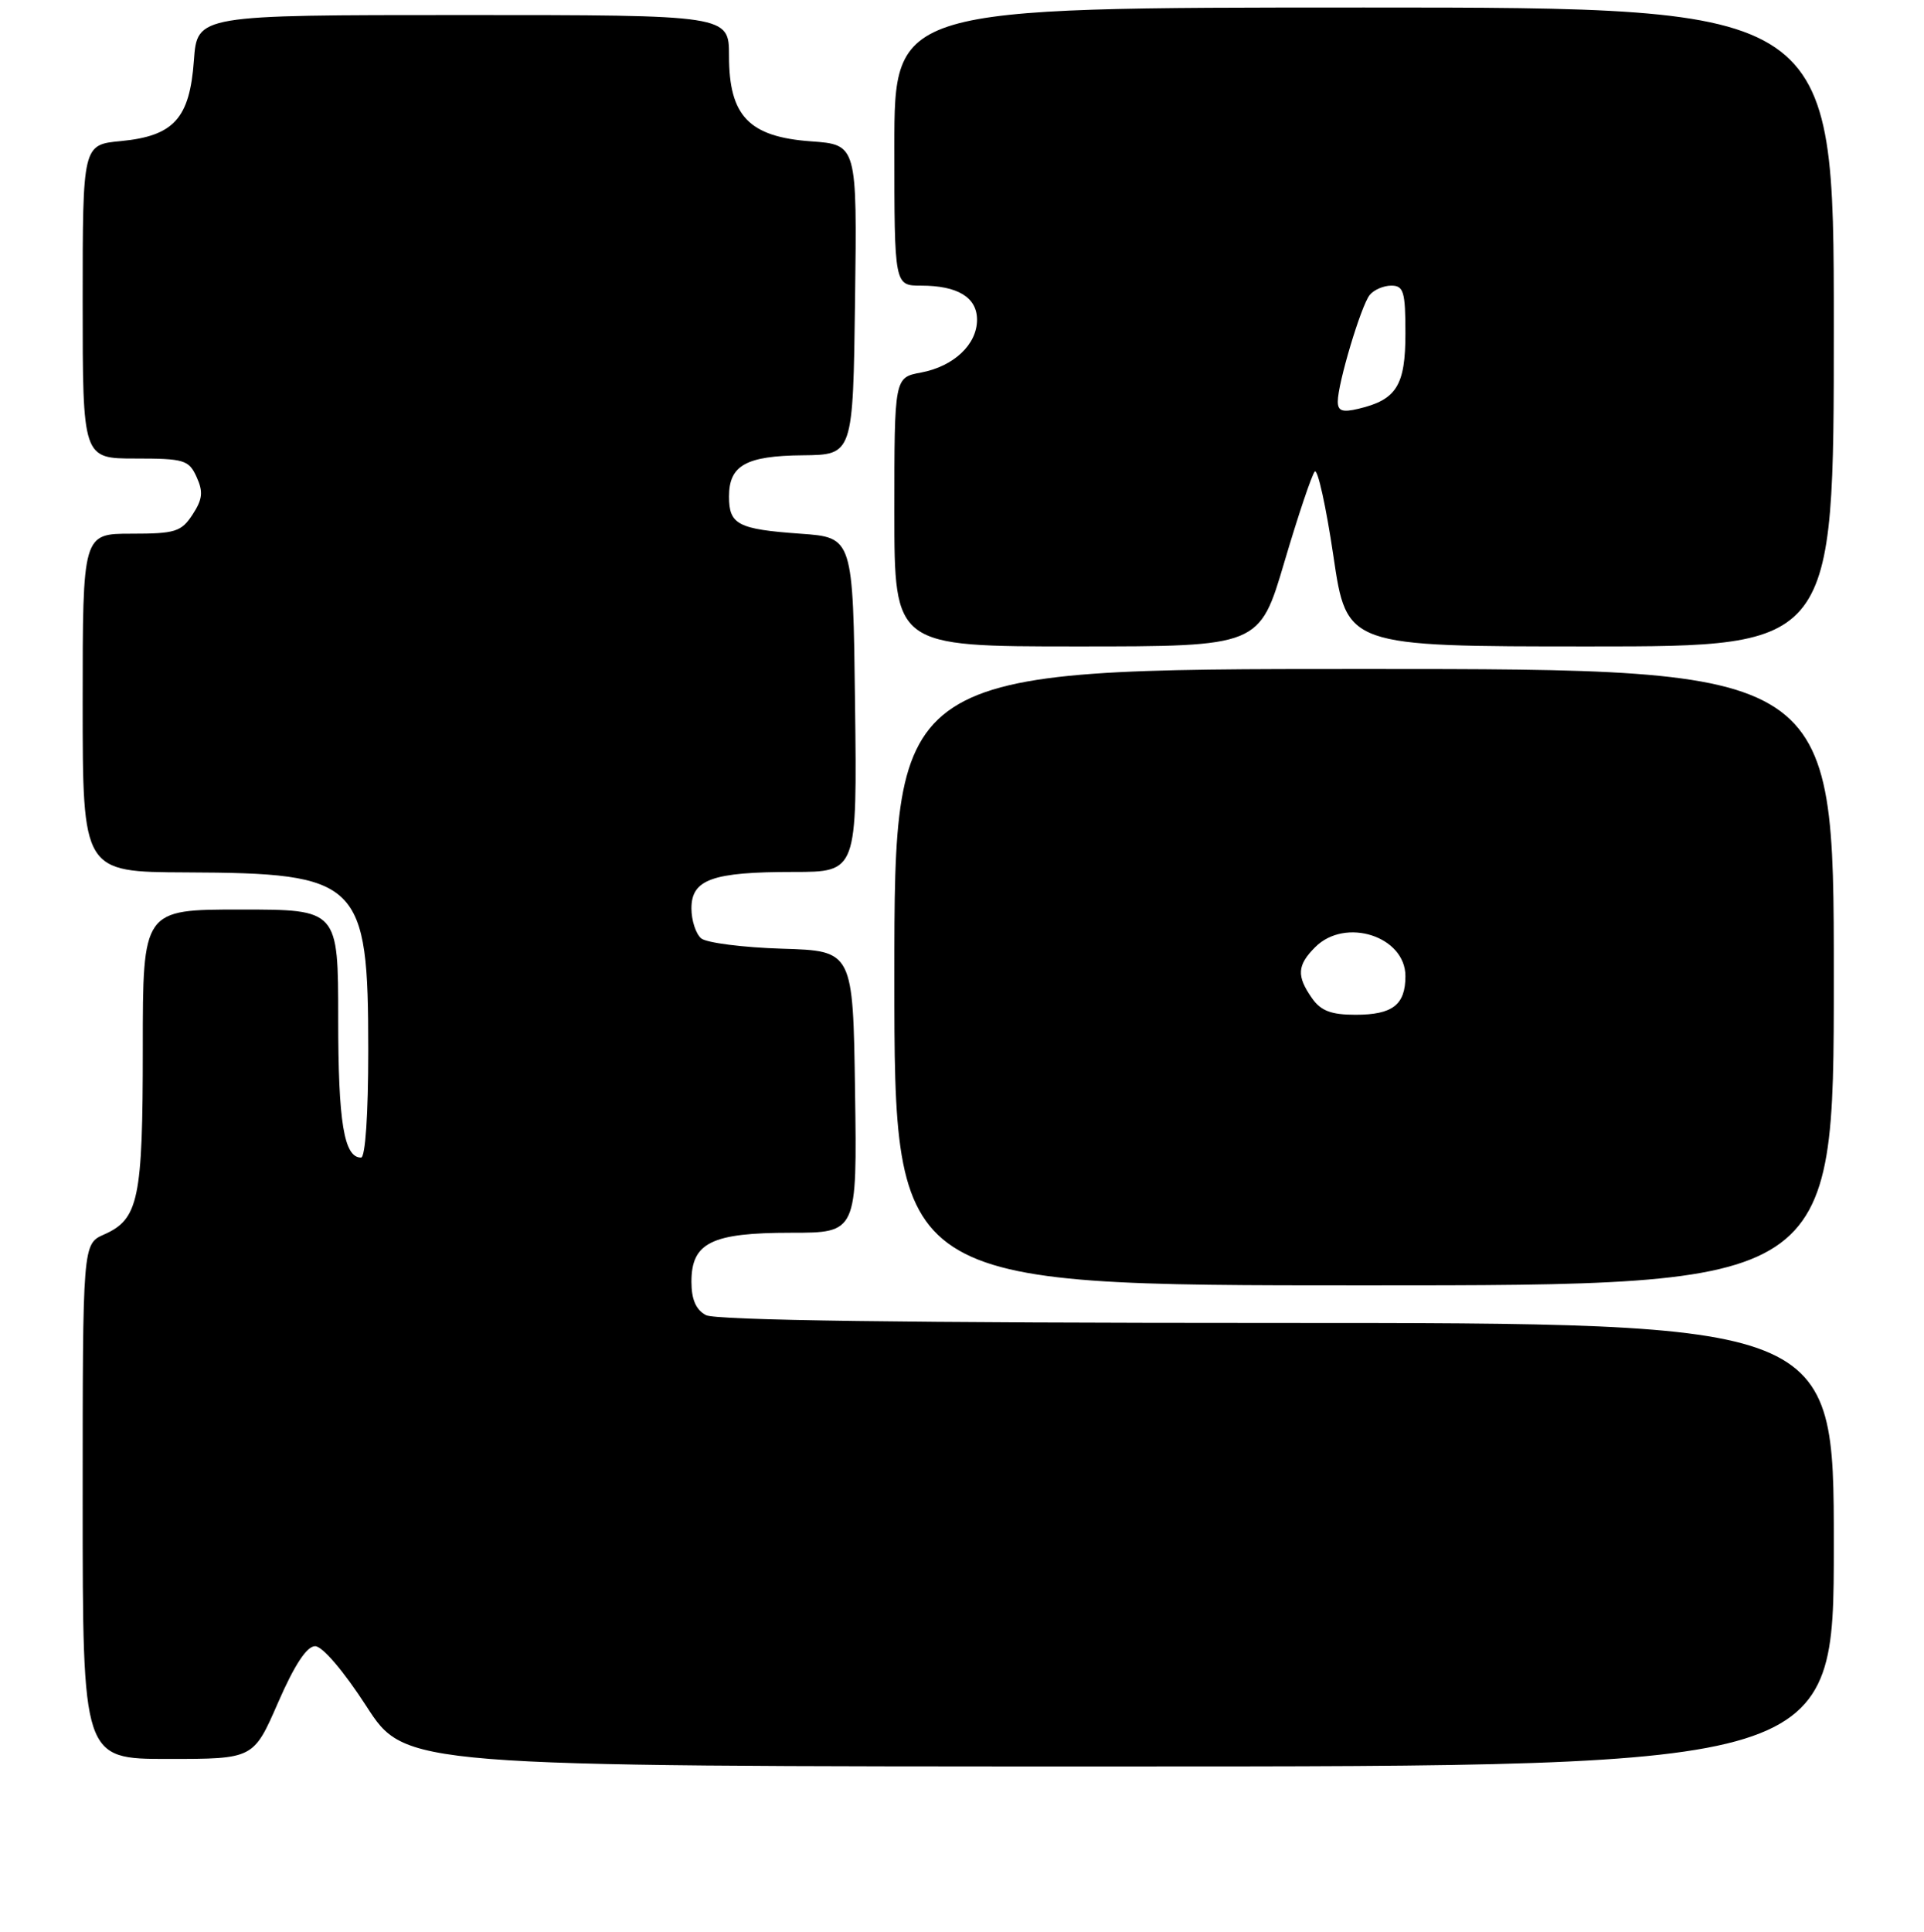 <?xml version="1.0" encoding="UTF-8" standalone="no"?>
<!DOCTYPE svg PUBLIC "-//W3C//DTD SVG 1.1//EN" "http://www.w3.org/Graphics/SVG/1.1/DTD/svg11.dtd" >
<svg xmlns="http://www.w3.org/2000/svg" xmlns:xlink="http://www.w3.org/1999/xlink" version="1.1" viewBox="0 0 256 257">
 <g >
 <path fill="currentColor"
d=" M 244.00 205.50 C 244.00 176.00 244.00 176.00 169.93 176.00 C 120.79 176.00 95.22 175.65 93.93 174.96 C 92.60 174.25 92.00 172.87 92.00 170.52 C 92.00 165.32 94.67 164.00 105.24 164.00 C 114.04 164.00 114.04 164.00 113.77 145.25 C 113.50 126.50 113.50 126.50 104.05 126.21 C 98.86 126.05 94.02 125.43 93.30 124.84 C 92.59 124.24 92.00 122.45 92.00 120.85 C 92.00 116.99 94.78 116.00 105.58 116.00 C 114.04 116.00 114.04 116.00 113.77 93.75 C 113.50 71.50 113.50 71.50 106.50 71.00 C 98.19 70.41 97.00 69.79 97.00 66.06 C 97.00 61.91 99.25 60.64 106.82 60.57 C 113.50 60.50 113.50 60.50 113.77 39.87 C 114.04 19.24 114.04 19.24 107.87 18.80 C 99.66 18.20 97.00 15.43 97.00 7.44 C 97.00 2.00 97.00 2.00 61.62 2.00 C 26.24 2.00 26.24 2.00 25.80 8.04 C 25.24 15.76 23.14 18.09 16.08 18.77 C 11.00 19.25 11.00 19.25 11.00 40.13 C 11.00 61.00 11.00 61.00 18.02 61.00 C 24.51 61.00 25.13 61.19 26.16 63.46 C 27.06 65.43 26.95 66.42 25.62 68.46 C 24.12 70.75 23.31 71.00 17.48 71.00 C 11.00 71.00 11.00 71.00 11.00 93.50 C 11.00 116.00 11.00 116.00 24.75 116.06 C 47.91 116.15 49.00 117.21 49.00 139.75 C 49.00 148.24 48.61 154.00 48.04 154.00 C 45.77 154.00 45.00 149.32 45.00 135.57 C 45.00 121.00 45.00 121.00 32.00 121.00 C 19.00 121.00 19.00 121.00 19.00 139.45 C 19.00 159.56 18.45 162.19 13.85 164.23 C 11.00 165.49 11.00 165.49 11.00 199.74 C 11.00 234.00 11.00 234.00 22.36 234.00 C 33.73 234.00 33.73 234.00 37.00 226.50 C 39.18 221.50 40.82 219.00 41.93 219.00 C 42.90 219.00 45.72 222.30 48.76 227.00 C 53.93 235.00 53.93 235.00 148.96 235.00 C 244.00 235.00 244.00 235.00 244.00 205.50 Z  M 244.00 130.00 C 244.00 89.00 244.00 89.00 181.50 89.00 C 119.00 89.00 119.00 89.00 119.00 130.00 C 119.00 171.00 119.00 171.00 181.50 171.00 C 244.00 171.00 244.00 171.00 244.00 130.00 Z  M 170.90 74.75 C 172.73 68.56 174.55 63.15 174.94 62.73 C 175.32 62.31 176.44 67.37 177.42 73.98 C 179.19 86.00 179.19 86.00 211.59 86.00 C 244.00 86.00 244.00 86.00 244.00 43.50 C 244.00 1.00 244.00 1.00 181.50 1.00 C 119.00 1.00 119.00 1.00 119.00 19.50 C 119.00 38.00 119.00 38.00 122.57 38.00 C 127.43 38.00 130.00 39.56 130.00 42.54 C 130.00 45.83 126.91 48.74 122.56 49.56 C 119.00 50.22 119.00 50.22 119.00 68.11 C 119.00 86.00 119.00 86.00 143.29 86.00 C 167.58 86.00 167.58 86.00 170.90 74.75 Z  M 174.56 132.78 C 172.50 129.84 172.59 128.41 175.00 126.00 C 179.01 121.99 187.00 124.56 187.00 129.86 C 187.00 133.68 185.29 135.00 180.36 135.00 C 177.11 135.00 175.75 134.48 174.56 132.78 Z  M 178.00 53.42 C 178.00 51.01 181.09 40.69 182.24 39.25 C 182.79 38.56 184.09 38.00 185.12 38.00 C 186.76 38.00 187.00 38.80 187.00 44.35 C 187.00 51.28 185.82 53.18 180.75 54.38 C 178.62 54.89 178.00 54.68 178.00 53.42 Z "/>
</g>
</svg>